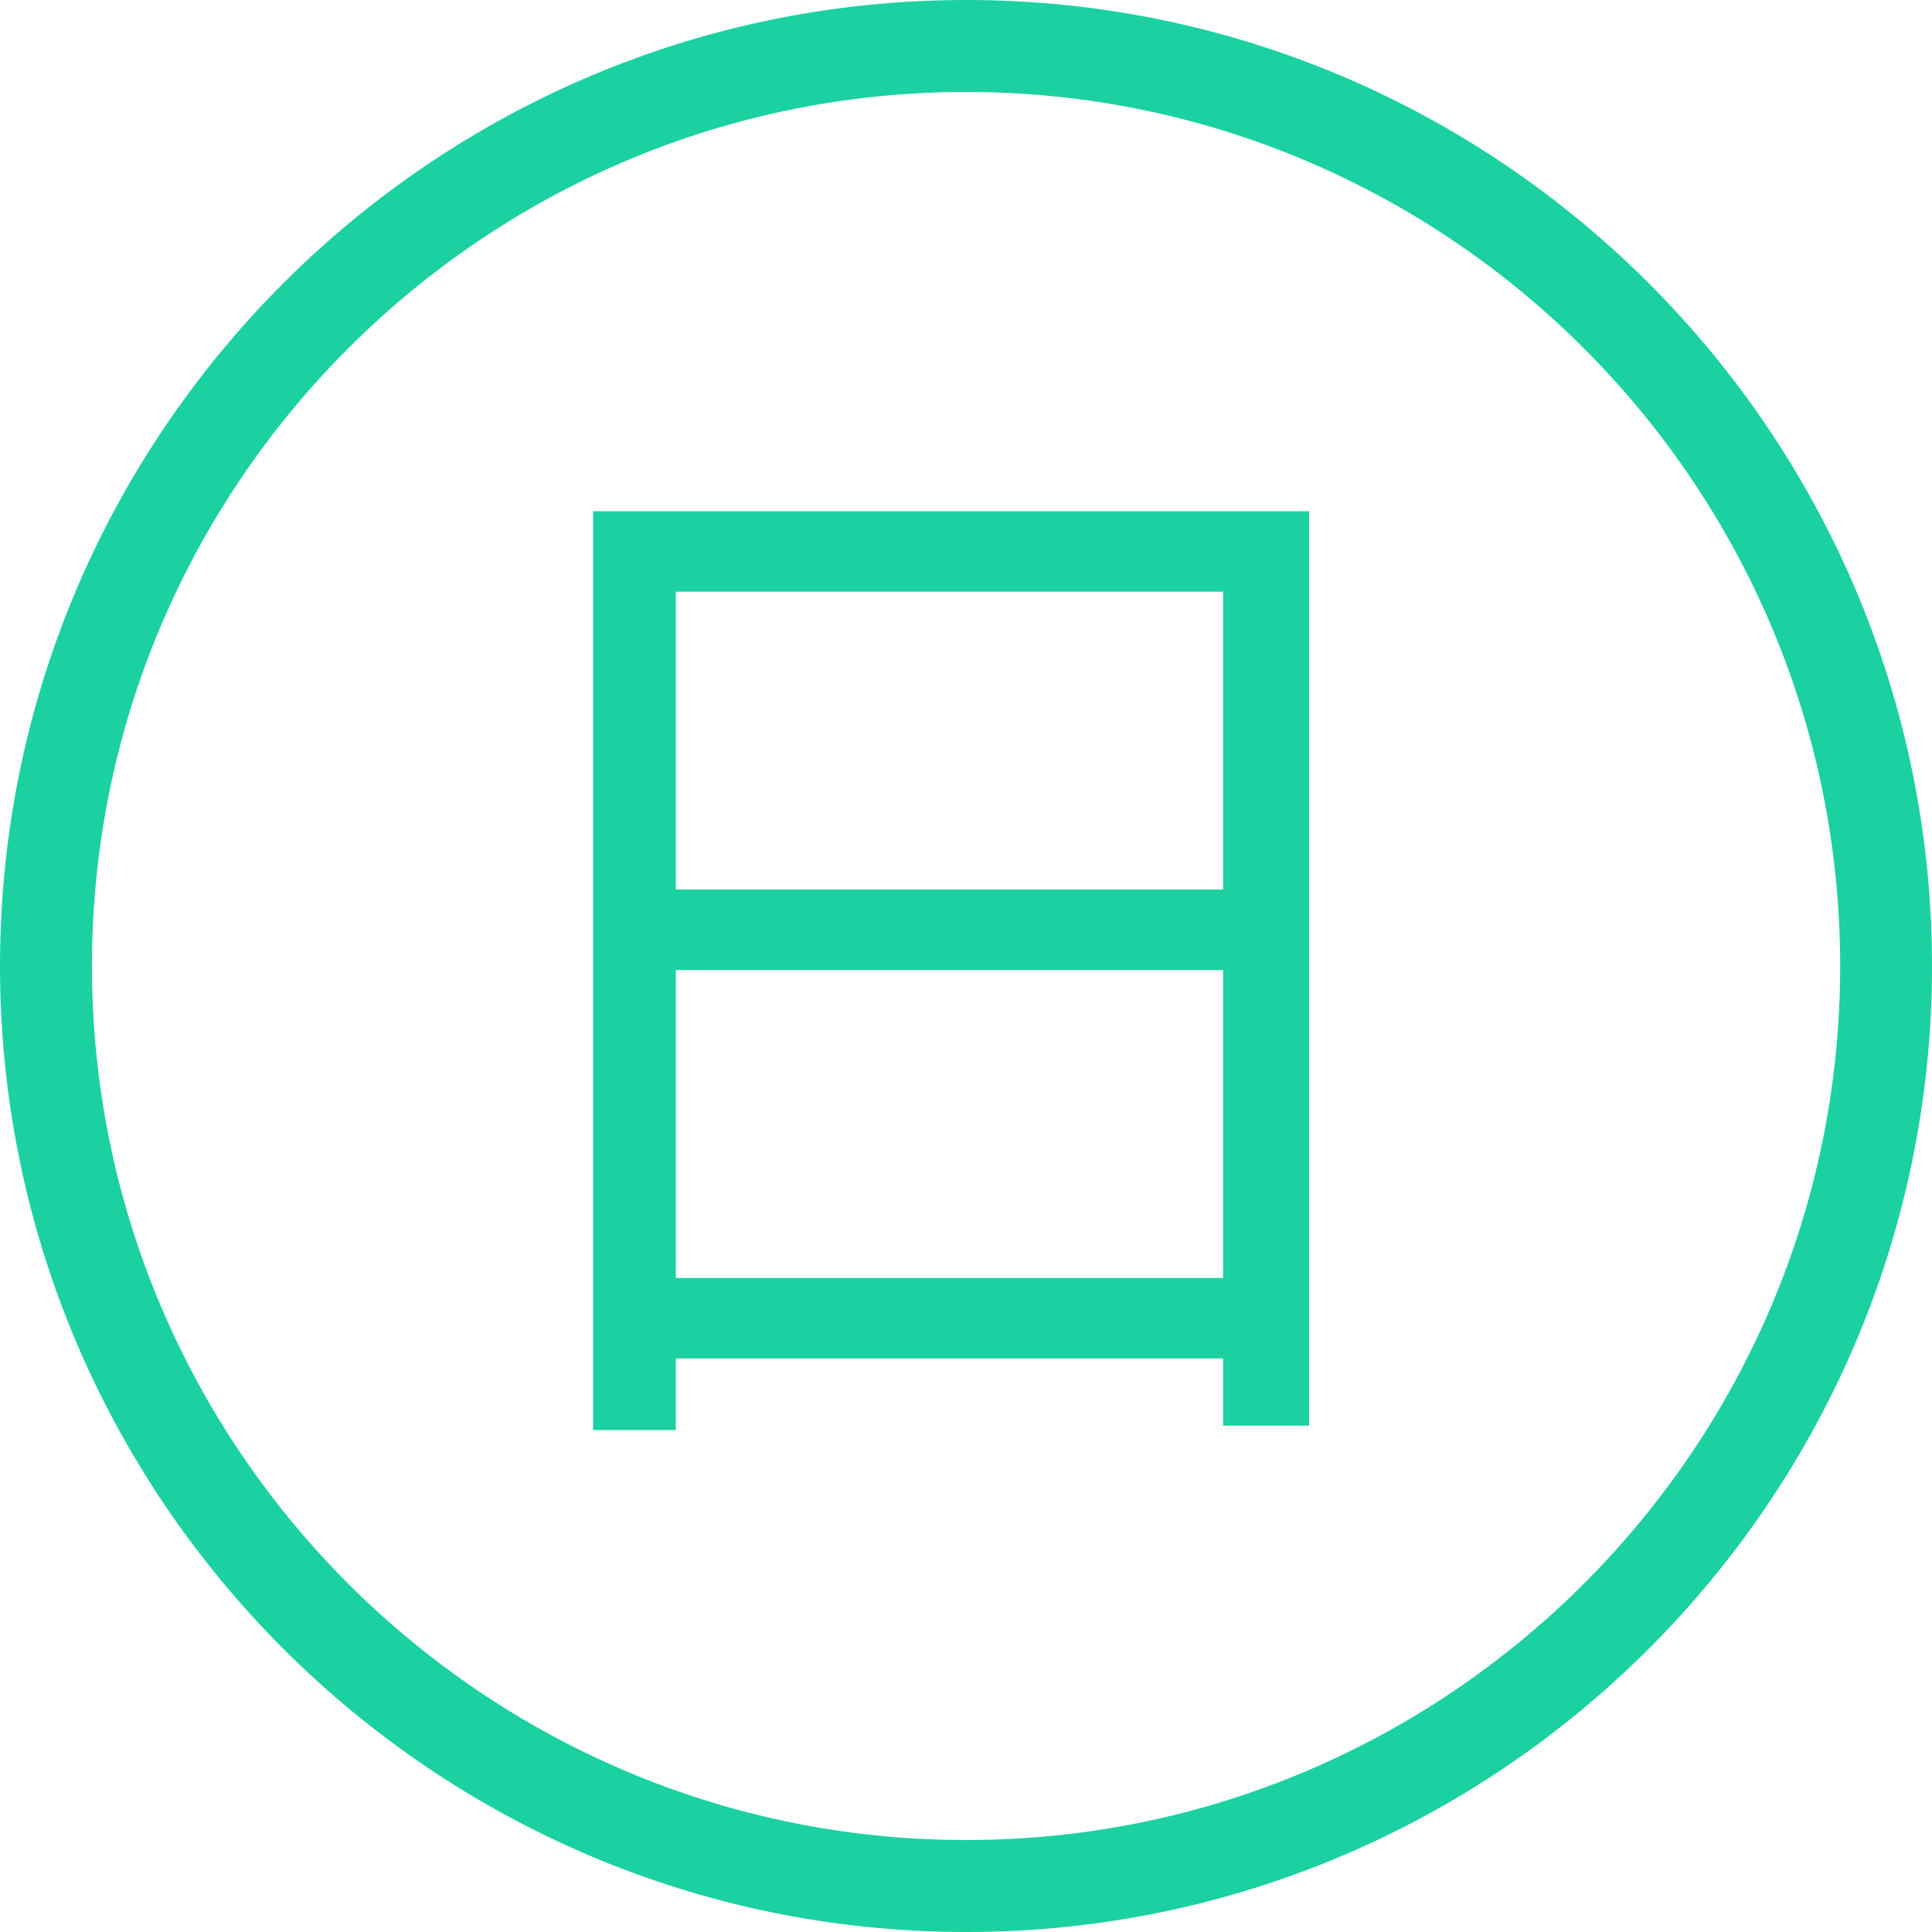 <?xml version="1.0" encoding="UTF-8"?>
<svg width="15px" height="15px" viewBox="0 0 15 15" version="1.1" xmlns="http://www.w3.org/2000/svg" xmlns:xlink="http://www.w3.org/1999/xlink">
    <!-- Generator: Sketch 53.2 (72643) - https://sketchapp.com -->
    <title>main_icon_004</title>
    <desc>Created with Sketch.</desc>
    <g id="前端" stroke="none" stroke-width="1" fill="none" fill-rule="evenodd">
        <g id="镇江港通用版" transform="translate(-854, -89)" fill="#1CD1A1">
            <g id="main_icon_004" transform="translate(854, 89)">
                <path d="M5.247,9.922 L9.496,9.922 L9.496,7.532 L5.247,7.532 L5.247,9.922 Z M5.247,6.906 L9.496,6.906 L9.496,4.594 L5.247,4.594 L5.247,6.906 Z M4.605,11.103 L5.247,11.103 L5.247,10.547 L9.496,10.547 L9.496,11.069 L10.164,11.069 L10.164,3.969 L4.605,3.969 L4.605,11.103 Z M7.501,14.286 C3.758,14.286 0.714,11.242 0.714,7.5 C0.714,3.759 3.758,0.714 7.501,0.714 C11.242,0.714 14.287,3.759 14.287,7.5 C14.287,11.242 11.242,14.286 7.501,14.286 L7.501,14.286 Z M7.501,0 C3.364,0 0,3.365 0,7.5 C0,11.635 3.364,15 7.501,15 C11.637,15 15,11.635 15,7.5 C15,3.365 11.637,0 7.501,0 L7.501,0 Z" id="Fill-1-Copy-2"></path>
            </g>
        </g>
    </g>
</svg>